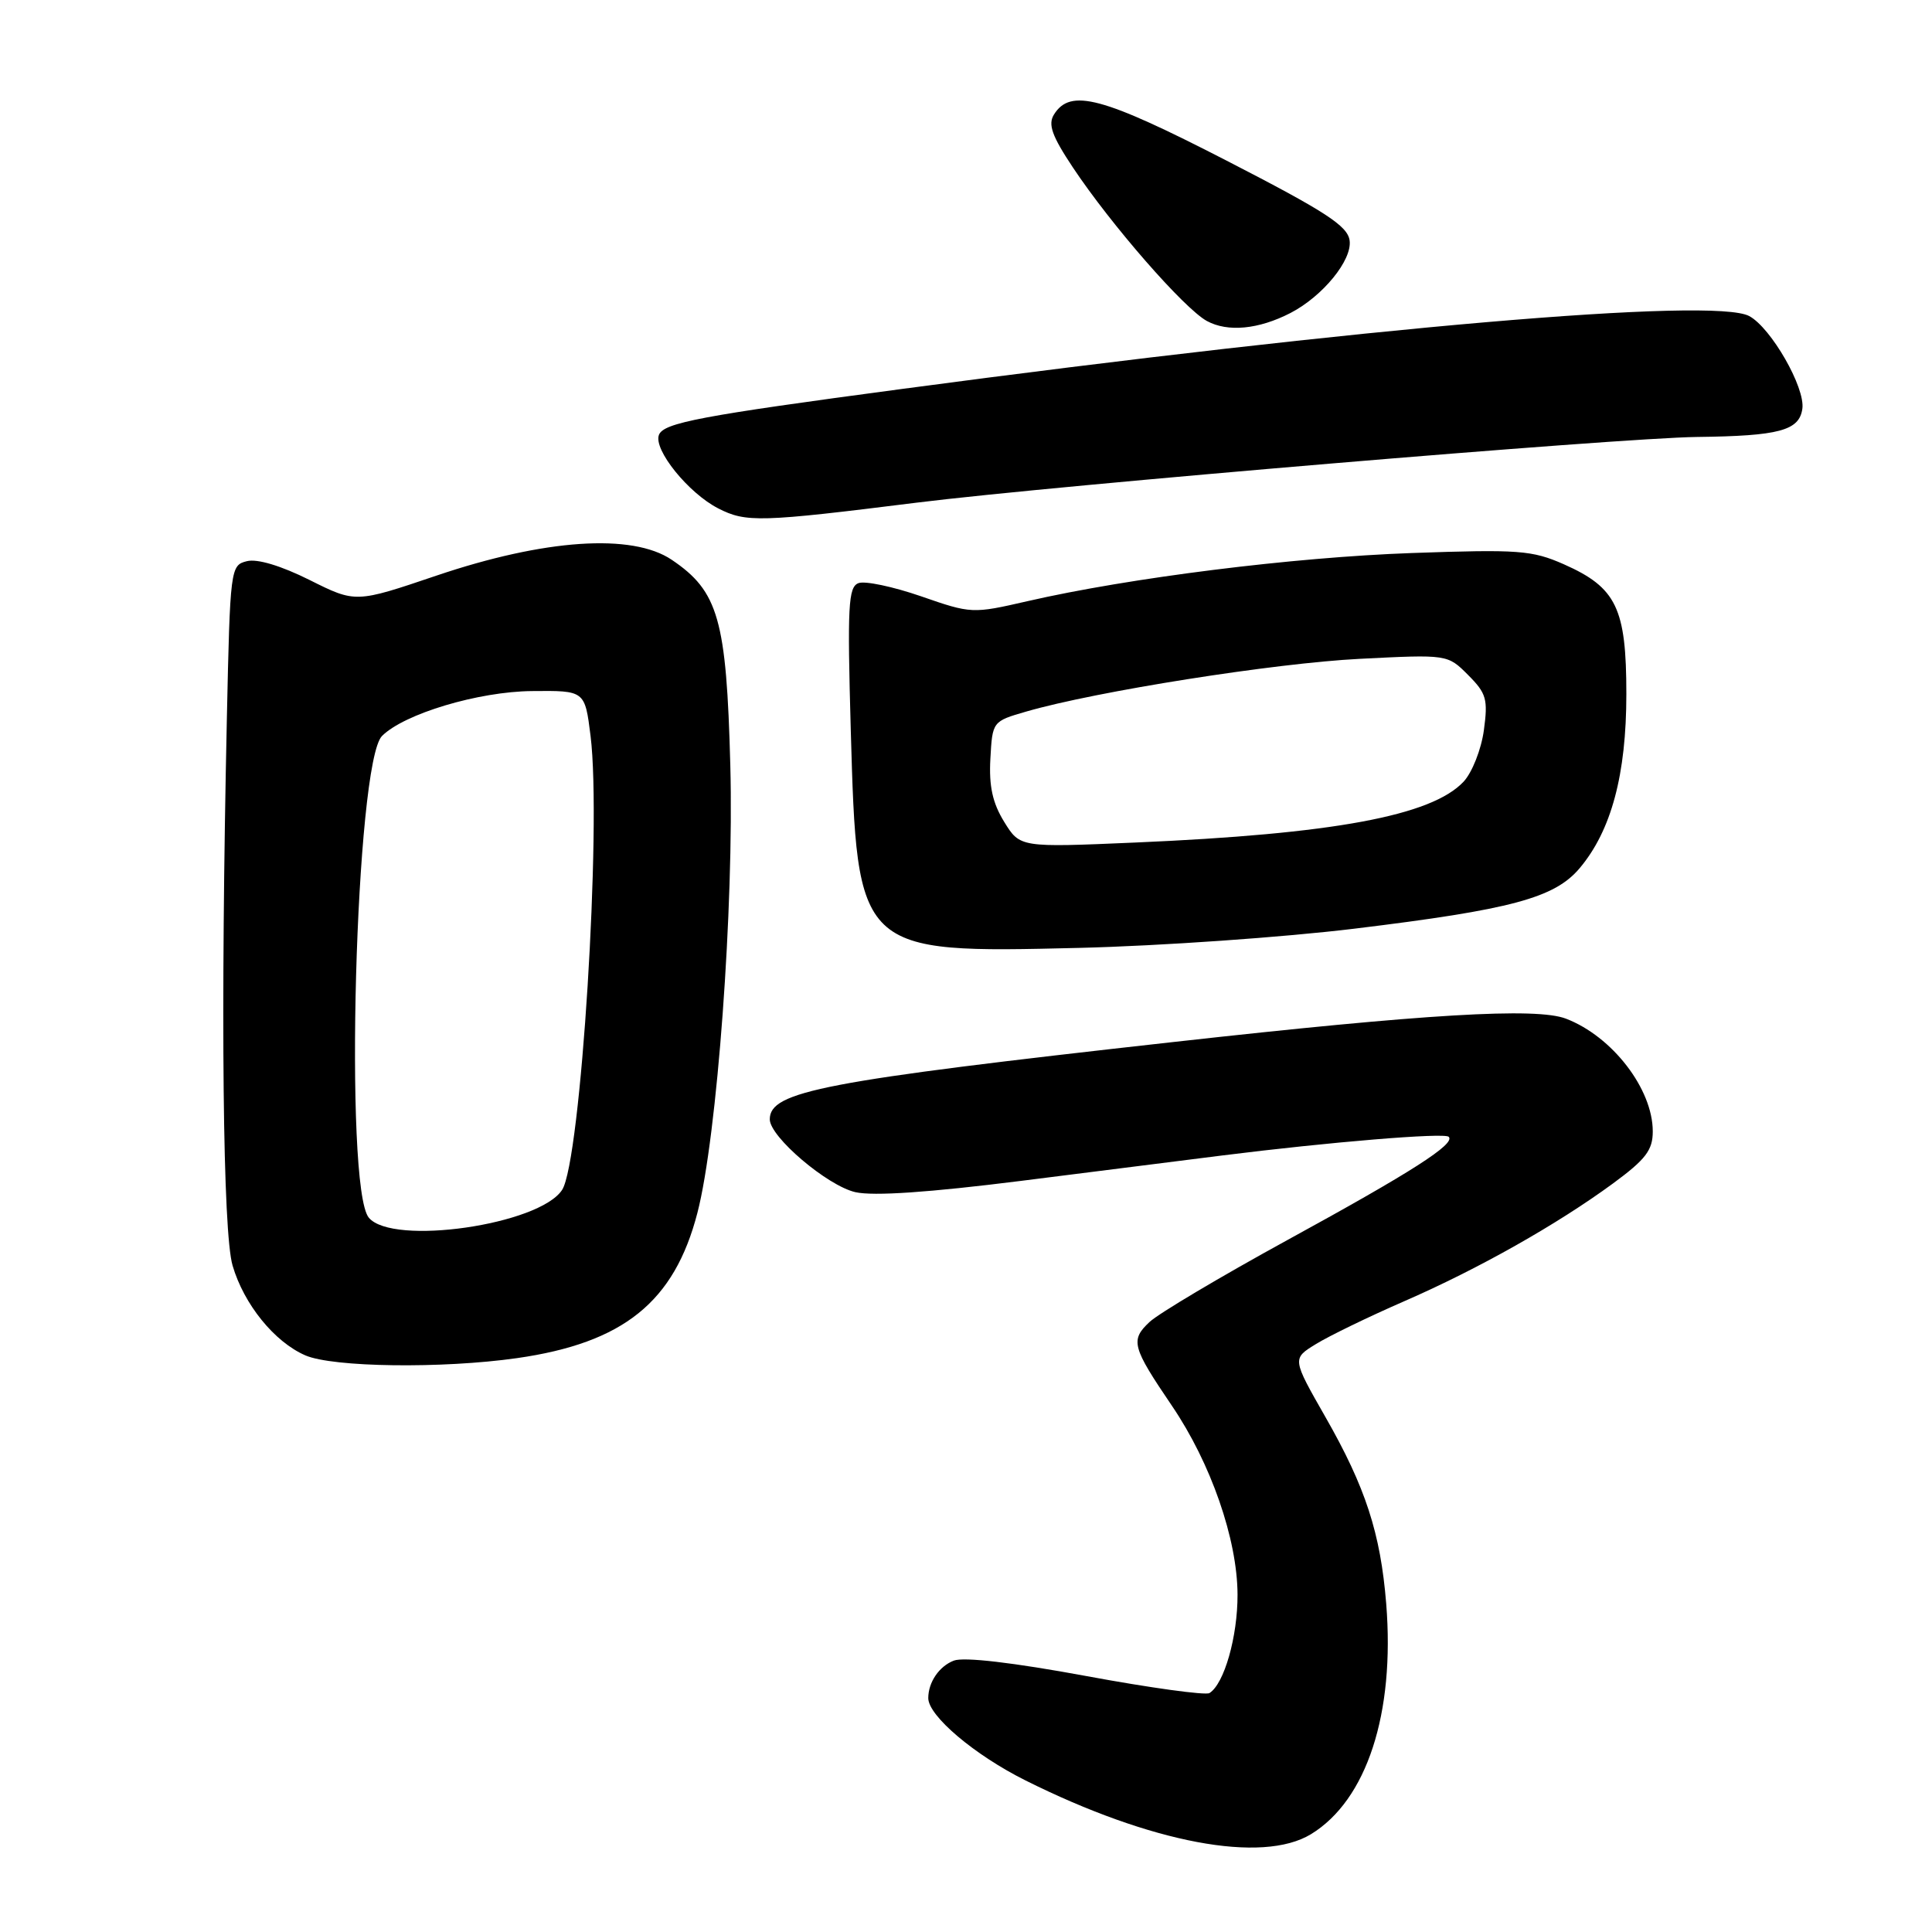 <?xml version="1.0" encoding="UTF-8" standalone="no"?>
<!DOCTYPE svg PUBLIC "-//W3C//DTD SVG 1.1//EN" "http://www.w3.org/Graphics/SVG/1.1/DTD/svg11.dtd" >
<svg xmlns="http://www.w3.org/2000/svg" xmlns:xlink="http://www.w3.org/1999/xlink" version="1.1" viewBox="0 0 256 256">
 <g >
 <path fill="currentColor"
d=" M 173.71 243.04 C 181.10 238.53 184.85 227.06 183.68 212.50 C 182.93 203.17 180.94 197.06 175.63 187.77 C 171.21 180.03 171.21 180.03 174.36 178.10 C 176.09 177.03 181.32 174.49 186.00 172.45 C 195.90 168.14 206.32 162.25 213.75 156.80 C 218.07 153.62 219.00 152.40 219.00 149.92 C 219.00 144.30 213.64 137.33 207.50 134.98 C 203.57 133.47 188.93 134.34 155.50 138.07 C 108.95 143.26 102.00 144.60 102.00 148.32 C 102.00 150.64 109.64 157.13 113.35 157.97 C 115.75 158.51 123.14 158.00 135.23 156.48 C 145.28 155.21 157.32 153.69 162.00 153.10 C 176.11 151.33 191.40 150.06 191.96 150.63 C 192.90 151.56 187.12 155.27 170.59 164.31 C 161.74 169.16 153.52 174.04 152.32 175.17 C 149.75 177.58 149.99 178.47 155.29 186.28 C 160.45 193.88 163.95 203.95 163.98 211.28 C 164.00 216.87 162.21 223.13 160.26 224.34 C 159.74 224.66 152.38 223.65 143.91 222.08 C 134.26 220.30 127.72 219.53 126.39 220.04 C 124.45 220.78 123.00 222.90 123.00 225.01 C 123.00 227.36 129.12 232.54 135.89 235.92 C 152.52 244.22 167.22 246.99 173.71 243.04 Z  M 68.50 179.96 C 82.62 177.94 89.35 172.52 92.41 160.71 C 95.03 150.61 97.27 120.12 96.77 101.41 C 96.26 82.07 95.19 78.34 89.00 74.17 C 83.76 70.64 72.17 71.42 57.81 76.28 C 47.12 79.90 47.12 79.90 41.02 76.85 C 37.23 74.96 34.08 74.01 32.71 74.36 C 30.54 74.90 30.49 75.28 30.06 95.21 C 29.22 134.31 29.52 163.29 30.82 167.70 C 32.32 172.83 36.36 177.81 40.45 179.59 C 44.10 181.18 58.60 181.37 68.50 179.96 Z  M 179.50 123.05 C 200.29 120.52 206.00 118.98 209.32 115.03 C 213.51 110.05 215.50 102.63 215.50 91.96 C 215.50 80.58 214.19 77.86 207.22 74.77 C 203.00 72.91 201.24 72.78 187.05 73.28 C 171.36 73.84 149.69 76.55 136.14 79.66 C 128.86 81.33 128.71 81.33 122.04 79.01 C 118.33 77.73 114.60 76.94 113.75 77.27 C 112.40 77.78 112.27 80.30 112.73 96.68 C 113.58 126.32 113.57 126.31 143.00 125.60 C 153.72 125.34 170.15 124.19 179.50 123.05 Z  M 121.50 66.60 C 139.98 64.30 214.55 58.02 224.85 57.90 C 235.73 57.77 238.41 57.06 238.82 54.17 C 239.23 51.37 234.67 43.43 231.78 41.88 C 227.09 39.37 180.89 43.34 119.50 51.54 C 92.82 55.10 87.93 56.02 87.31 57.63 C 86.56 59.58 91.22 65.35 95.18 67.37 C 98.86 69.25 100.70 69.20 121.50 66.60 Z  M 171.00 41.47 C 175.27 39.26 179.20 34.45 178.83 31.86 C 178.56 29.92 175.62 28.02 162.50 21.27 C 146.05 12.81 141.84 11.68 139.66 15.17 C 138.84 16.48 139.38 18.00 142.15 22.17 C 147.22 29.79 156.88 40.86 159.91 42.53 C 162.68 44.04 166.77 43.65 171.00 41.47 Z  M 48.87 161.35 C 45.56 157.36 47.10 101.04 50.62 97.52 C 53.56 94.58 63.40 91.63 70.50 91.57 C 77.50 91.50 77.50 91.50 78.25 97.50 C 79.75 109.48 76.97 153.87 74.48 157.67 C 71.44 162.31 52.00 165.11 48.87 161.35 Z  M 133.06 108.90 C 131.52 106.40 131.03 104.18 131.23 100.54 C 131.50 95.59 131.51 95.58 136.00 94.28 C 145.27 91.60 168.90 87.87 180.15 87.30 C 191.81 86.71 191.81 86.71 194.53 89.44 C 196.96 91.87 197.18 92.65 196.62 96.77 C 196.27 99.32 195.06 102.37 193.93 103.58 C 189.68 108.10 176.66 110.51 150.44 111.64 C 135.16 112.30 135.16 112.30 133.06 108.90 Z "/>
</g>
</svg>